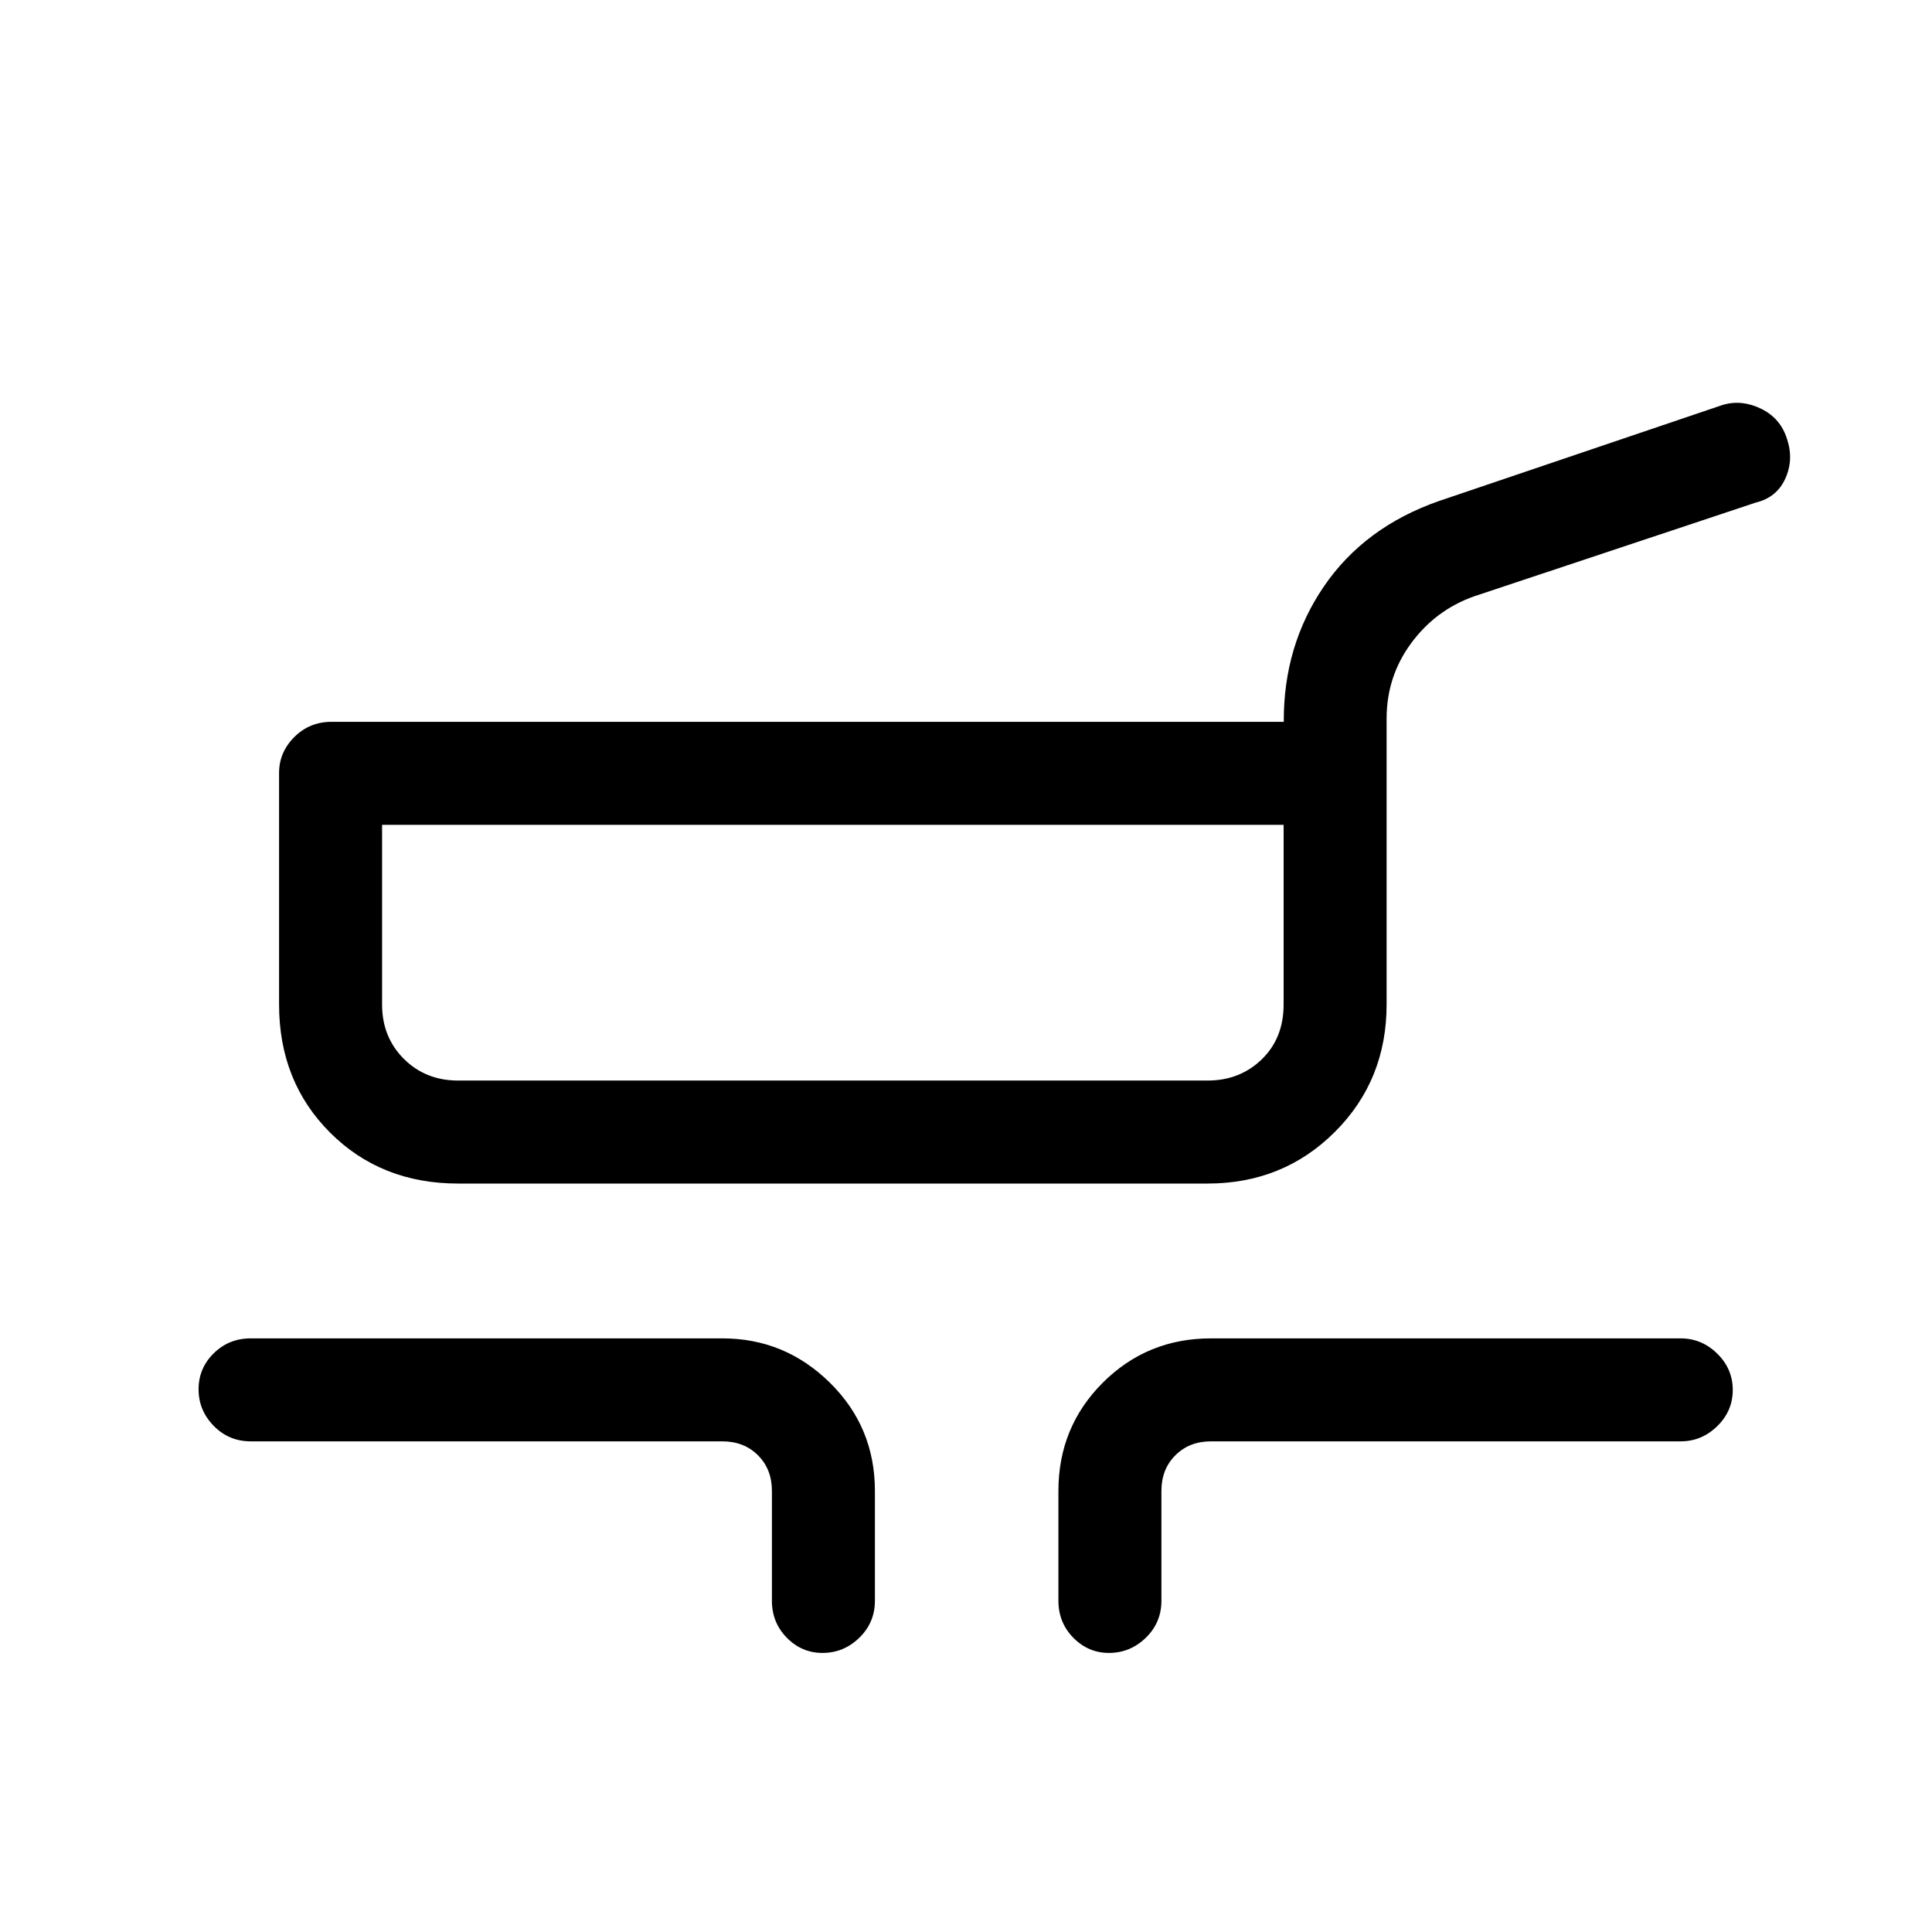 <svg xmlns="http://www.w3.org/2000/svg" height="40" viewBox="0 -960 960 960" width="40"><path d="M227.67-371.9q-38.34 0-63.67-25.33t-25.33-63.67v-115.02q0-10.28 7.57-17.85 7.58-7.56 18.5-7.56H637.9q-.19-37.79 19.93-67.27 20.12-29.48 57.2-42.45l141.18-47.82q9.47-2.69 19.05 2.06 9.57 4.76 12.74 15.06 3.36 10.13-.87 19.51-4.24 9.39-14.51 11.91l-140.18 46.66q-19.09 6.77-31.26 23.29Q689-623.85 689-602.92v142.02q0 37.67-25.7 63.34-25.7 25.66-63.3 25.66H227.67Zm0-51.18H600q16.07 0 26.95-10.53 10.87-10.53 10.87-27.29v-89.25H189.85v89.25q0 16.22 10.8 27.02t27.02 10.8Zm155.89 258.49v-54.59q0-10.77-6.92-17.69-6.92-6.93-17.69-6.93H124.59q-10.86 0-18.39-7.69-7.53-7.7-7.53-18.17 0-10.47 7.53-17.89t18.39-7.42h234.36q31.05 0 53.42 22.03 22.37 22.04 22.37 53.76v54.59q0 10.86-7.76 18.39-7.75 7.53-18.31 7.53-10.28 0-17.69-7.53-7.42-7.53-7.42-18.39Zm142.36 0v-54.59q0-31.72 22.04-53.76 22.04-22.03 53.76-22.03h233.36q10.49 0 18.2 7.57 7.72 7.58 7.72 18.05 0 10.46-7.72 18.01-7.71 7.54-18.2 7.54H601.72q-10.77 0-17.69 6.93-6.93 6.92-6.93 17.69v54.59q0 10.86-7.76 18.39-7.76 7.53-18.31 7.53-10.28 0-17.69-7.53-7.42-7.53-7.42-18.39ZM414.33-486.87Z"/></svg>